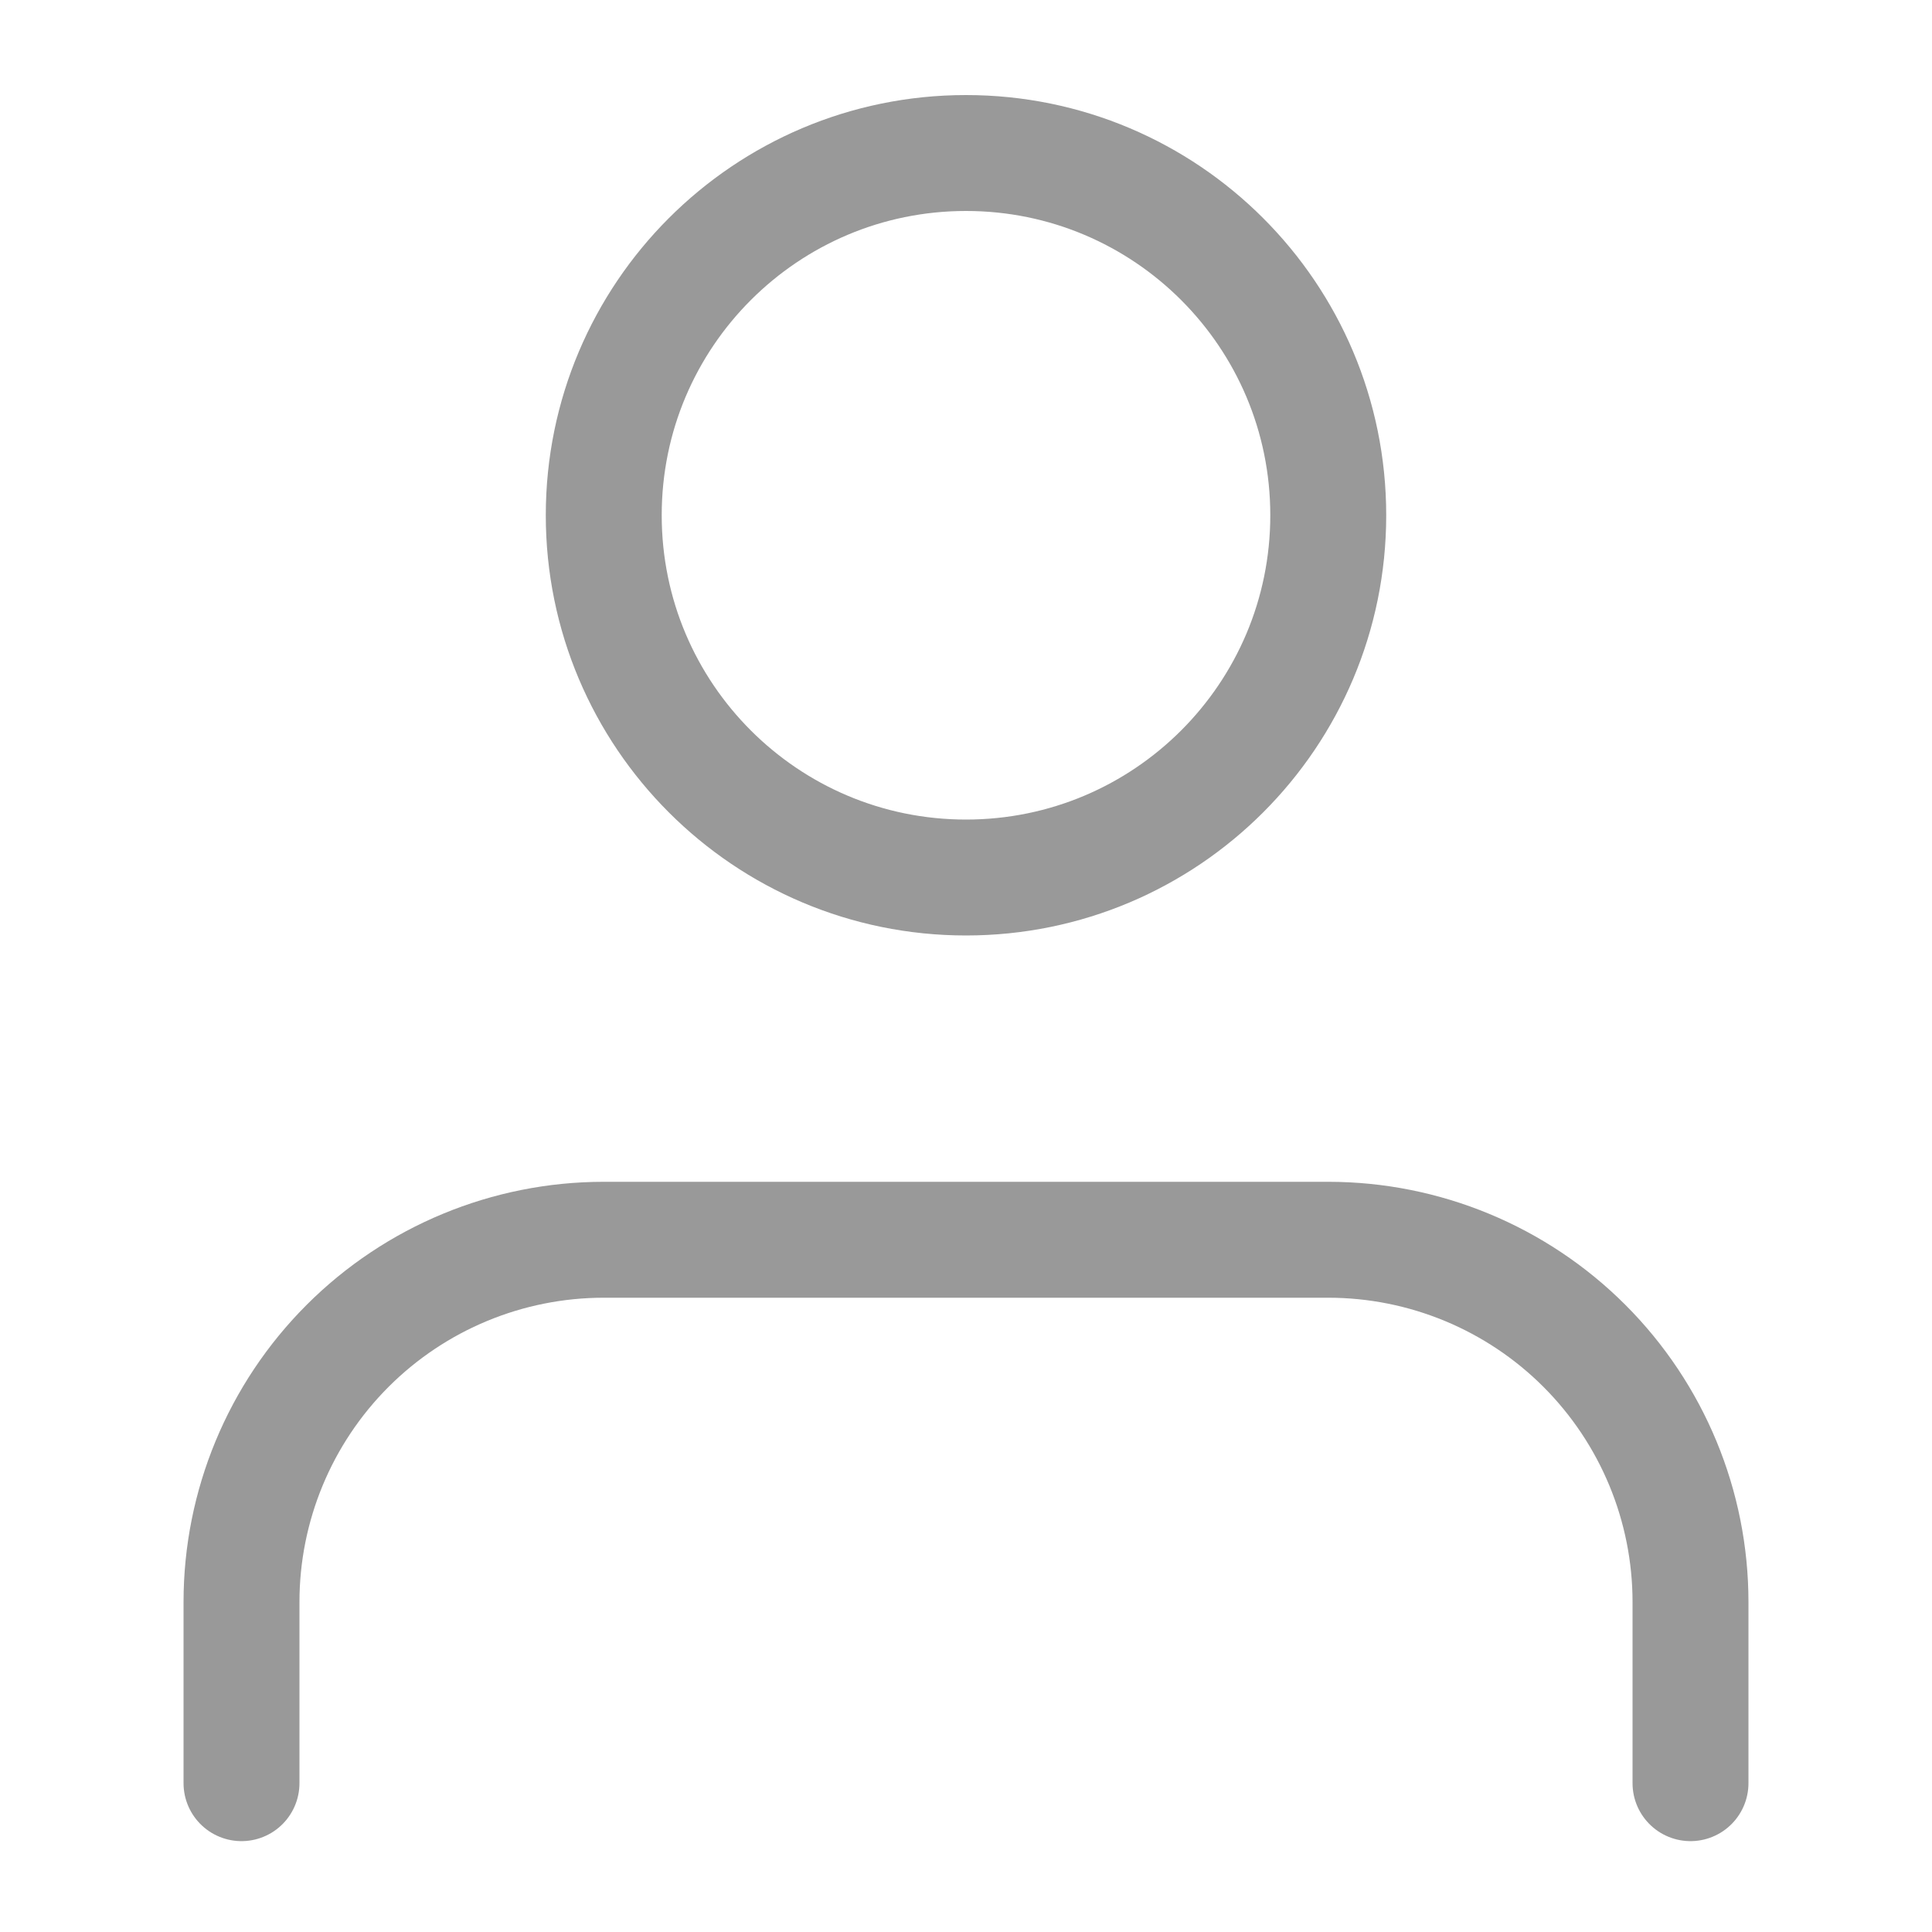 <svg width="30" height="30" viewBox="0 0 30 30" fill="none" xmlns="http://www.w3.org/2000/svg">
<path d="M26.25 27.689V24.876C26.25 23.384 25.657 21.953 24.602 20.898C23.548 19.844 22.117 19.251 20.625 19.251H9.375C7.883 19.251 6.452 19.844 5.398 20.898C4.343 21.953 3.75 23.384 3.75 24.876V27.689" stroke="#999999" stroke-width="1.8" stroke-linecap="round" stroke-linejoin="round"/>
<path d="M15 13.626C18.107 13.626 20.625 11.108 20.625 8.001C20.625 4.894 18.107 2.376 15 2.376C11.893 2.376 9.375 4.894 9.375 8.001C9.375 11.108 11.893 13.626 15 13.626Z" stroke="#999999" stroke-width="1.8" stroke-linecap="round" stroke-linejoin="round"/>
</svg>
